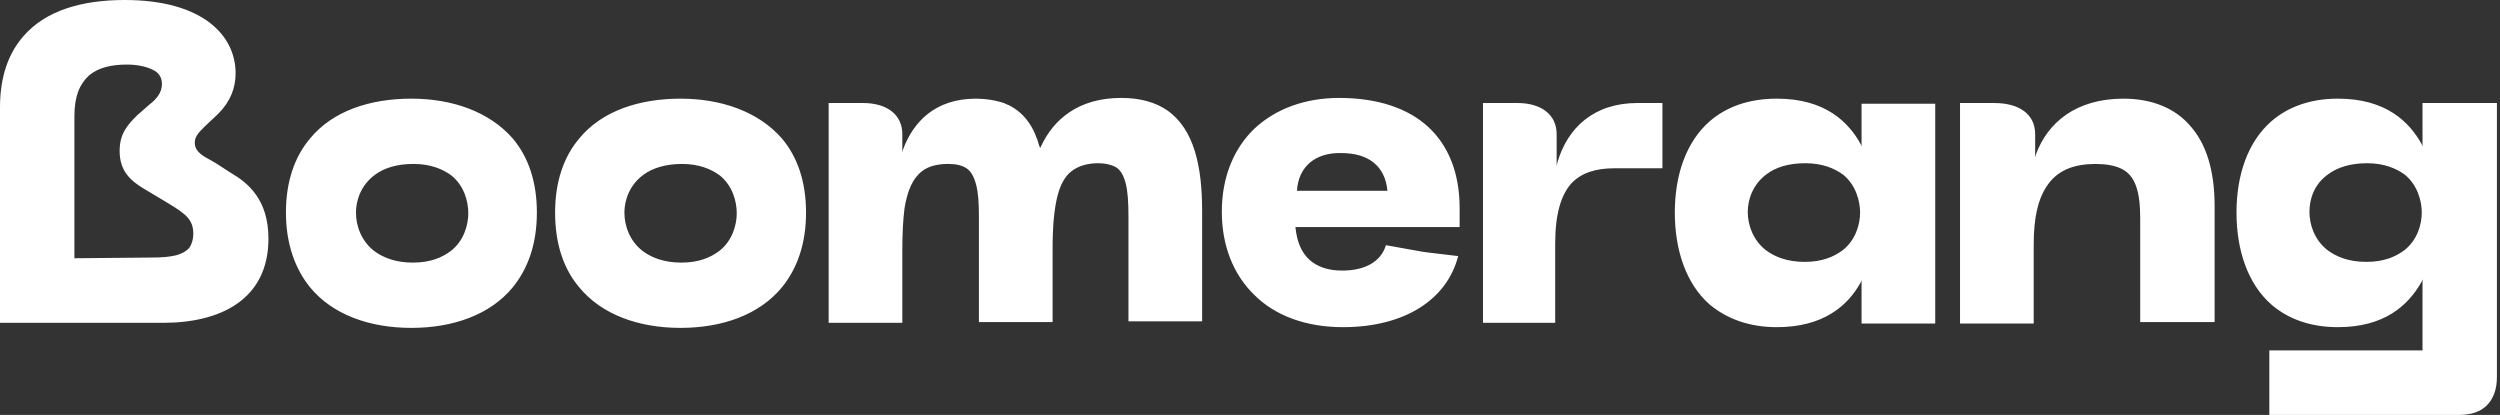 <svg fill="none" height="80" viewBox="0 0 482 80" width="482" xmlns="http://www.w3.org/2000/svg" xmlns:xlink="http://www.w3.org/1999/xlink"><rect x="0" y="0" width="482" height="80" fill="#333333" stroke="none"/><clipPath id="a"><path d="m0 0h481.404v80h-481.404z"/></clipPath><g clip-path="url(#a)"><path clip-rule="evenodd" d="m445.26 40.839c0 2.517.984 5.455 3.516 7.413 1.687 1.259 4.078 2.238 7.453 2.238 3.376 0 5.626-.979 7.314-2.238 2.531-1.958 3.375-5.035 3.375-7.273 0-2.238-.844-5.315-3.235-7.273-1.687-1.259-4.078-2.238-7.313-2.238s-5.766.839-7.454 2.098c-2.813 1.958-3.656 4.895-3.656 7.273zm21.939-20.979h14.205v52.867c0 2.378-.704 4.196-1.969 5.455-1.266 1.259-3.094 1.818-5.485 1.818h-36.425v-12.448h29.534v-13.706l-.141.419c-2.672 4.755-7.313 8.811-16.174 8.811-5.484 0-9.704-1.678-12.798-4.336-4.641-4.056-6.75-10.629-6.75-17.762 0-7.133 2.109-13.566 6.75-17.622 3.094-2.657 7.314-4.336 12.798-4.336 9.283 0 13.783 4.476 16.174 8.811l.141.419v-8.392zm-130.231 20.979c0 2.517.985 5.455 3.516 7.413 1.688 1.259 4.079 2.238 7.454 2.238s5.626-.979 7.313-2.238c2.532-1.958 3.376-5.035 3.376-7.273 0-2.238-.844-5.315-3.235-7.273-1.688-1.259-4.079-2.238-7.313-2.238-3.376 0-5.766.839-7.454 2.098-2.672 1.958-3.657 4.895-3.657 7.273zm5.626 22.238c-5.485 0-9.704-1.678-12.939-4.336-4.641-4.056-6.75-10.629-6.75-17.762 0-7.133 2.109-13.566 6.75-17.622 3.094-2.657 7.313-4.336 12.939-4.336 9.282 0 13.782 4.476 16.173 8.811l.141.419v-8.252h14.204v42.378h-14.204v-8.392l-.141.42c-2.531 4.615-7.313 8.671-16.173 8.671zm49.786-37.203v4.476l.14-.559c2.251-6.154 7.735-10.769 16.877-10.769 5.485 0 9.985 1.818 12.939 5.315 3.094 3.497 4.641 8.671 4.641 15.385v22.378h-14.345v-20c0-5.315-.985-8.392-3.798-9.65-1.265-.559-2.812-.839-4.781-.839-4.079 0-7.454 1.119-9.564 4.476-1.547 2.378-2.391 5.874-2.391 11.049v15.245h-14.204v-42.517h6.61c4.922 0 7.876 2.238 7.876 6.014zm-203.644 36.364v-.42-20.14c0-2.657-.141-4.615-.562-6.154-.422-1.538-.985-2.518-1.829-3.077-.844-.559-1.969-.839-3.516-.839-2.109 0-3.797.42-5.063 1.399-1.828 1.399-2.812 3.776-3.375 7.133-.281 2.238-.422 4.895-.422 7.972v14.126h-14.204v-42.378h6.61c4.641 0 7.594 2.238 7.594 6.014v3.497l.141-.559c1.969-5.315 6.188-9.79 14.064-9.79 1.828 0 3.515.28 4.922.699.562.14.984.42 1.406.559 3.094 1.538 4.923 4.336 5.907 7.972l.141.28.14-.28c2.391-5.175 7.173-9.371 15.47-9.371 3.657 0 6.61.839 8.861 2.378 5.203 3.636 6.75 10.769 6.75 19.441v21.259h-14.204v-20.28c0-2.797-.141-4.895-.563-6.434-.422-1.538-.984-2.518-1.969-3.077-.843-.419-1.969-.699-3.234-.699-2.251 0-3.938.559-5.204 1.538s-2.109 2.518-2.672 4.615c-.703 2.657-.984 6.154-.984 10.35v14.126h-14.205zm61.318-25.455h17.439c-.422-4.755-3.656-7.273-8.86-7.273-4.922-.14-8.298 2.518-8.579 7.273zm24.19 11.748s.703.14 6.891.839c-2.109 8.252-10.126 13.706-22.221 13.706-7.172 0-13.079-2.238-17.017-6.154-4.078-3.916-6.329-9.511-6.329-16.084 0-6.853 2.391-12.308 6.329-16.084 4.079-3.776 9.704-5.874 16.314-5.874 7.313 0 13.22 1.958 17.158 5.594 3.938 3.636 6.047 8.951 6.047 15.664v3.636h-31.643v.14c.281 2.657 1.125 4.755 2.672 6.154s3.657 2.098 6.329 2.098c4.36 0 7.454-1.678 8.438-4.895 6.329 1.119 7.032 1.259 7.032 1.259zm11.673 13.706v-42.378h6.61c4.641 0 7.594 2.238 7.594 6.014v6.154l.141-.699c1.969-6.713 7.032-11.469 15.47-11.469h4.782v12.588h-9.282c-3.516 0-6.329.839-8.298 2.937-1.969 2.238-3.094 5.874-3.094 11.608v15.245zm-165.531-21.259c0 2.518.985 5.455 3.516 7.413 1.688 1.259 4.078 2.238 7.454 2.238 3.375 0 5.625-.979 7.313-2.238 2.531-1.958 3.375-5.035 3.375-7.273 0-2.378-.844-5.315-3.234-7.273-1.688-1.259-4.079-2.238-7.314-2.238-3.234 0-5.766.839-7.453 2.098-2.672 1.958-3.657 4.895-3.657 7.273zm-13.361 0c0-6.014 1.688-10.769 4.641-14.266 4.36-5.315 11.533-7.692 19.549-7.692 7.876 0 15.048 2.518 19.549 7.692 2.953 3.497 4.641 8.252 4.641 14.266s-1.688 10.769-4.641 14.406c-4.36 5.315-11.532 7.832-19.549 7.832-8.016 0-15.189-2.518-19.549-7.832-2.953-3.497-4.641-8.252-4.641-14.406zm-38.394 0c0 2.518.985 5.455 3.516 7.413 1.688 1.259 4.079 2.238 7.454 2.238 3.375 0 5.625-.979 7.313-2.238 2.531-1.958 3.375-5.035 3.375-7.273 0-2.378-.844-5.315-3.235-7.273-1.688-1.259-4.079-2.238-7.313-2.238-3.375 0-5.766.839-7.454 2.098-2.672 1.958-3.657 4.895-3.657 7.273zm-13.501 0c0-6.014 1.688-10.769 4.641-14.266 4.36-5.315 11.532-7.692 19.549-7.692 7.876 0 15.048 2.518 19.549 7.692 2.954 3.497 4.641 8.252 4.641 14.266s-1.687 10.769-4.641 14.406c-4.36 5.315-11.532 7.832-19.549 7.832-8.016 0-15.189-2.518-19.549-7.832-2.813-3.497-4.641-8.252-4.641-14.406zm-40.785-18.601v27.413l15.189-.14c1.688 0 3.235-.14 4.36-.419 1.125-.28 2.11-.839 2.672-1.538.422-.699.703-1.538.703-2.657 0-1.818-.703-2.937-1.969-3.916-.844-.699-1.969-1.399-3.375-2.238l-4.219-2.518c-2.531-1.538-4.641-3.357-4.641-7.273 0-3.357 1.547-5.035 3.375-6.853l2.391-2.098c1.266-.979 2.391-2.238 2.391-3.916 0-1.259-.562-2.238-1.828-2.797-1.125-.559-2.813-.979-4.922-.979-2.953 0-5.485.559-7.313 2.098-1.828 1.678-2.813 4.056-2.813 7.832zm-14.345 39.86v-41.538c0-6.014 1.688-10.489 4.5-13.706 4.36-5.035 11.392-6.993 19.549-6.993 15.048 0 21.377 6.853 21.377 14.126 0 2.797-.984 5.455-3.375 7.832l-2.672 2.518c-1.266 1.259-1.828 1.958-1.828 3.077 0 .979.563 1.678 1.266 2.238.703.559 1.688.979 2.813 1.678l2.813 1.818c3.375 1.958 7.313 5.175 7.313 12.727 0 11.748-9.282 16.224-20.252 16.224z" fill="#fff" fill-rule="evenodd"/></g></svg>